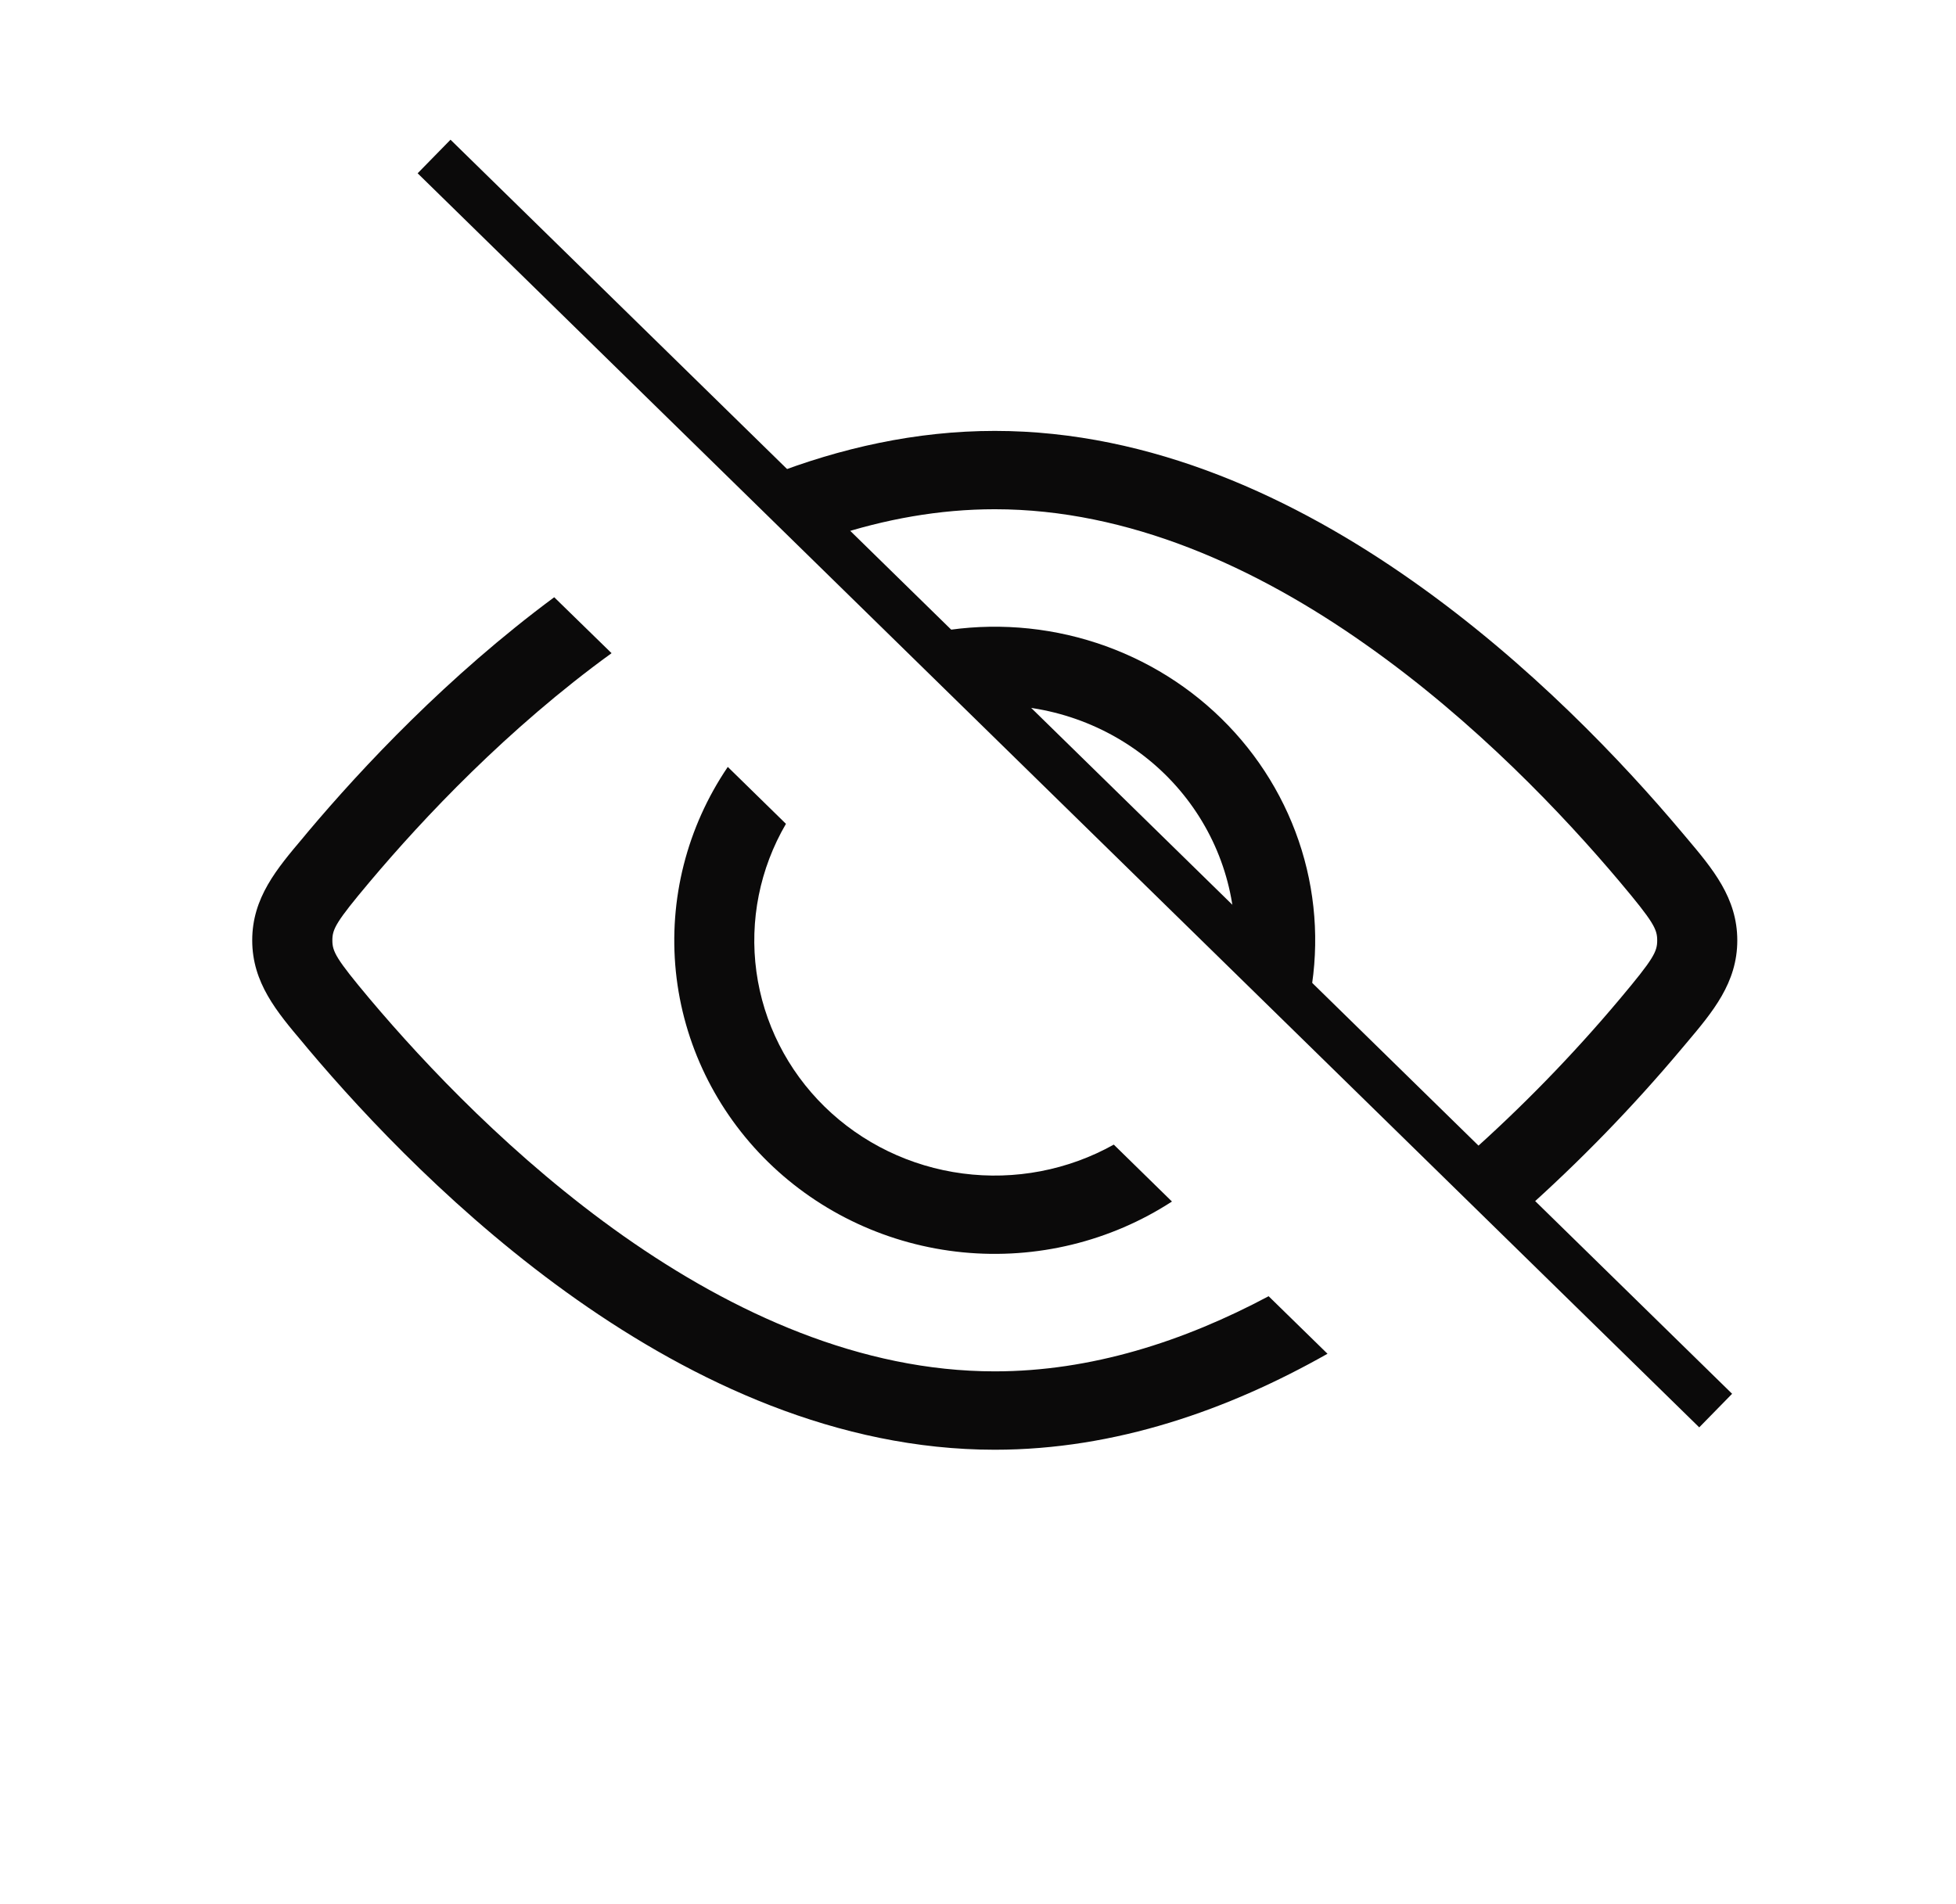 <svg width="38" height="37" viewBox="0 0 38 37" fill="none" xmlns="http://www.w3.org/2000/svg">
<path fill-rule="evenodd" clip-rule="evenodd" d="M25.425 19.488C25.631 18.501 25.584 17.48 25.288 16.516C24.991 15.551 24.456 14.674 23.728 13.962C23.001 13.25 22.104 12.726 21.119 12.436C20.134 12.146 19.09 12.099 18.082 12.301L19.518 13.707C20.689 13.754 21.798 14.23 22.627 15.04C23.455 15.851 23.942 16.936 23.991 18.082L25.425 19.488ZM15.269 16.008C14.761 16.878 14.559 17.887 14.695 18.881C14.831 19.874 15.297 20.796 16.021 21.505C16.745 22.213 17.687 22.669 18.702 22.802C19.717 22.936 20.749 22.738 21.638 22.241L22.768 23.347C21.57 24.125 20.135 24.474 18.705 24.334C17.275 24.194 15.939 23.574 14.923 22.58C13.907 21.585 13.273 20.277 13.13 18.878C12.988 17.478 13.344 16.074 14.139 14.902L15.269 16.008Z" fill="#0B0A0A"/>
<path fill-rule="evenodd" clip-rule="evenodd" d="M25.79 26.305L24.646 25.187C22.991 26.069 21.192 26.647 19.326 26.647C16.724 26.647 14.25 25.52 12.116 24.019C9.989 22.52 8.266 20.695 7.183 19.41C6.525 18.626 6.457 18.49 6.457 18.271C6.457 18.053 6.525 17.916 7.185 17.132C8.227 15.895 9.861 14.157 11.881 12.692L10.767 11.605C8.697 13.139 7.039 14.91 5.983 16.163L5.892 16.273C5.378 16.881 4.9 17.445 4.9 18.271C4.9 19.096 5.378 19.661 5.892 20.269L5.983 20.379C7.112 21.719 8.931 23.652 11.207 25.254C13.479 26.853 16.27 28.17 19.326 28.17C21.676 28.17 23.87 27.392 25.79 26.305ZM14.953 9.24C16.322 8.707 17.791 8.373 19.326 8.373C22.382 8.373 25.174 9.69 27.444 11.29C29.721 12.892 31.54 14.824 32.668 16.165L32.76 16.274C33.273 16.882 33.751 17.447 33.751 18.273C33.751 19.098 33.273 19.663 32.76 20.271L32.668 20.38C31.719 21.511 30.688 22.572 29.582 23.557L28.48 22.479C29.552 21.53 30.551 20.504 31.468 19.412C32.128 18.627 32.195 18.492 32.195 18.273C32.195 18.055 32.128 17.918 31.467 17.133C30.385 15.848 28.663 14.023 26.534 12.525C24.404 11.021 21.929 9.895 19.326 9.895C18.246 9.895 17.186 10.089 16.165 10.425L14.953 9.24Z" fill="#0B0A0A"/>
<path d="M8.433 3.041L33.331 27.409" stroke="#0B0A0A" stroke-width="0.913"/>
</svg>
